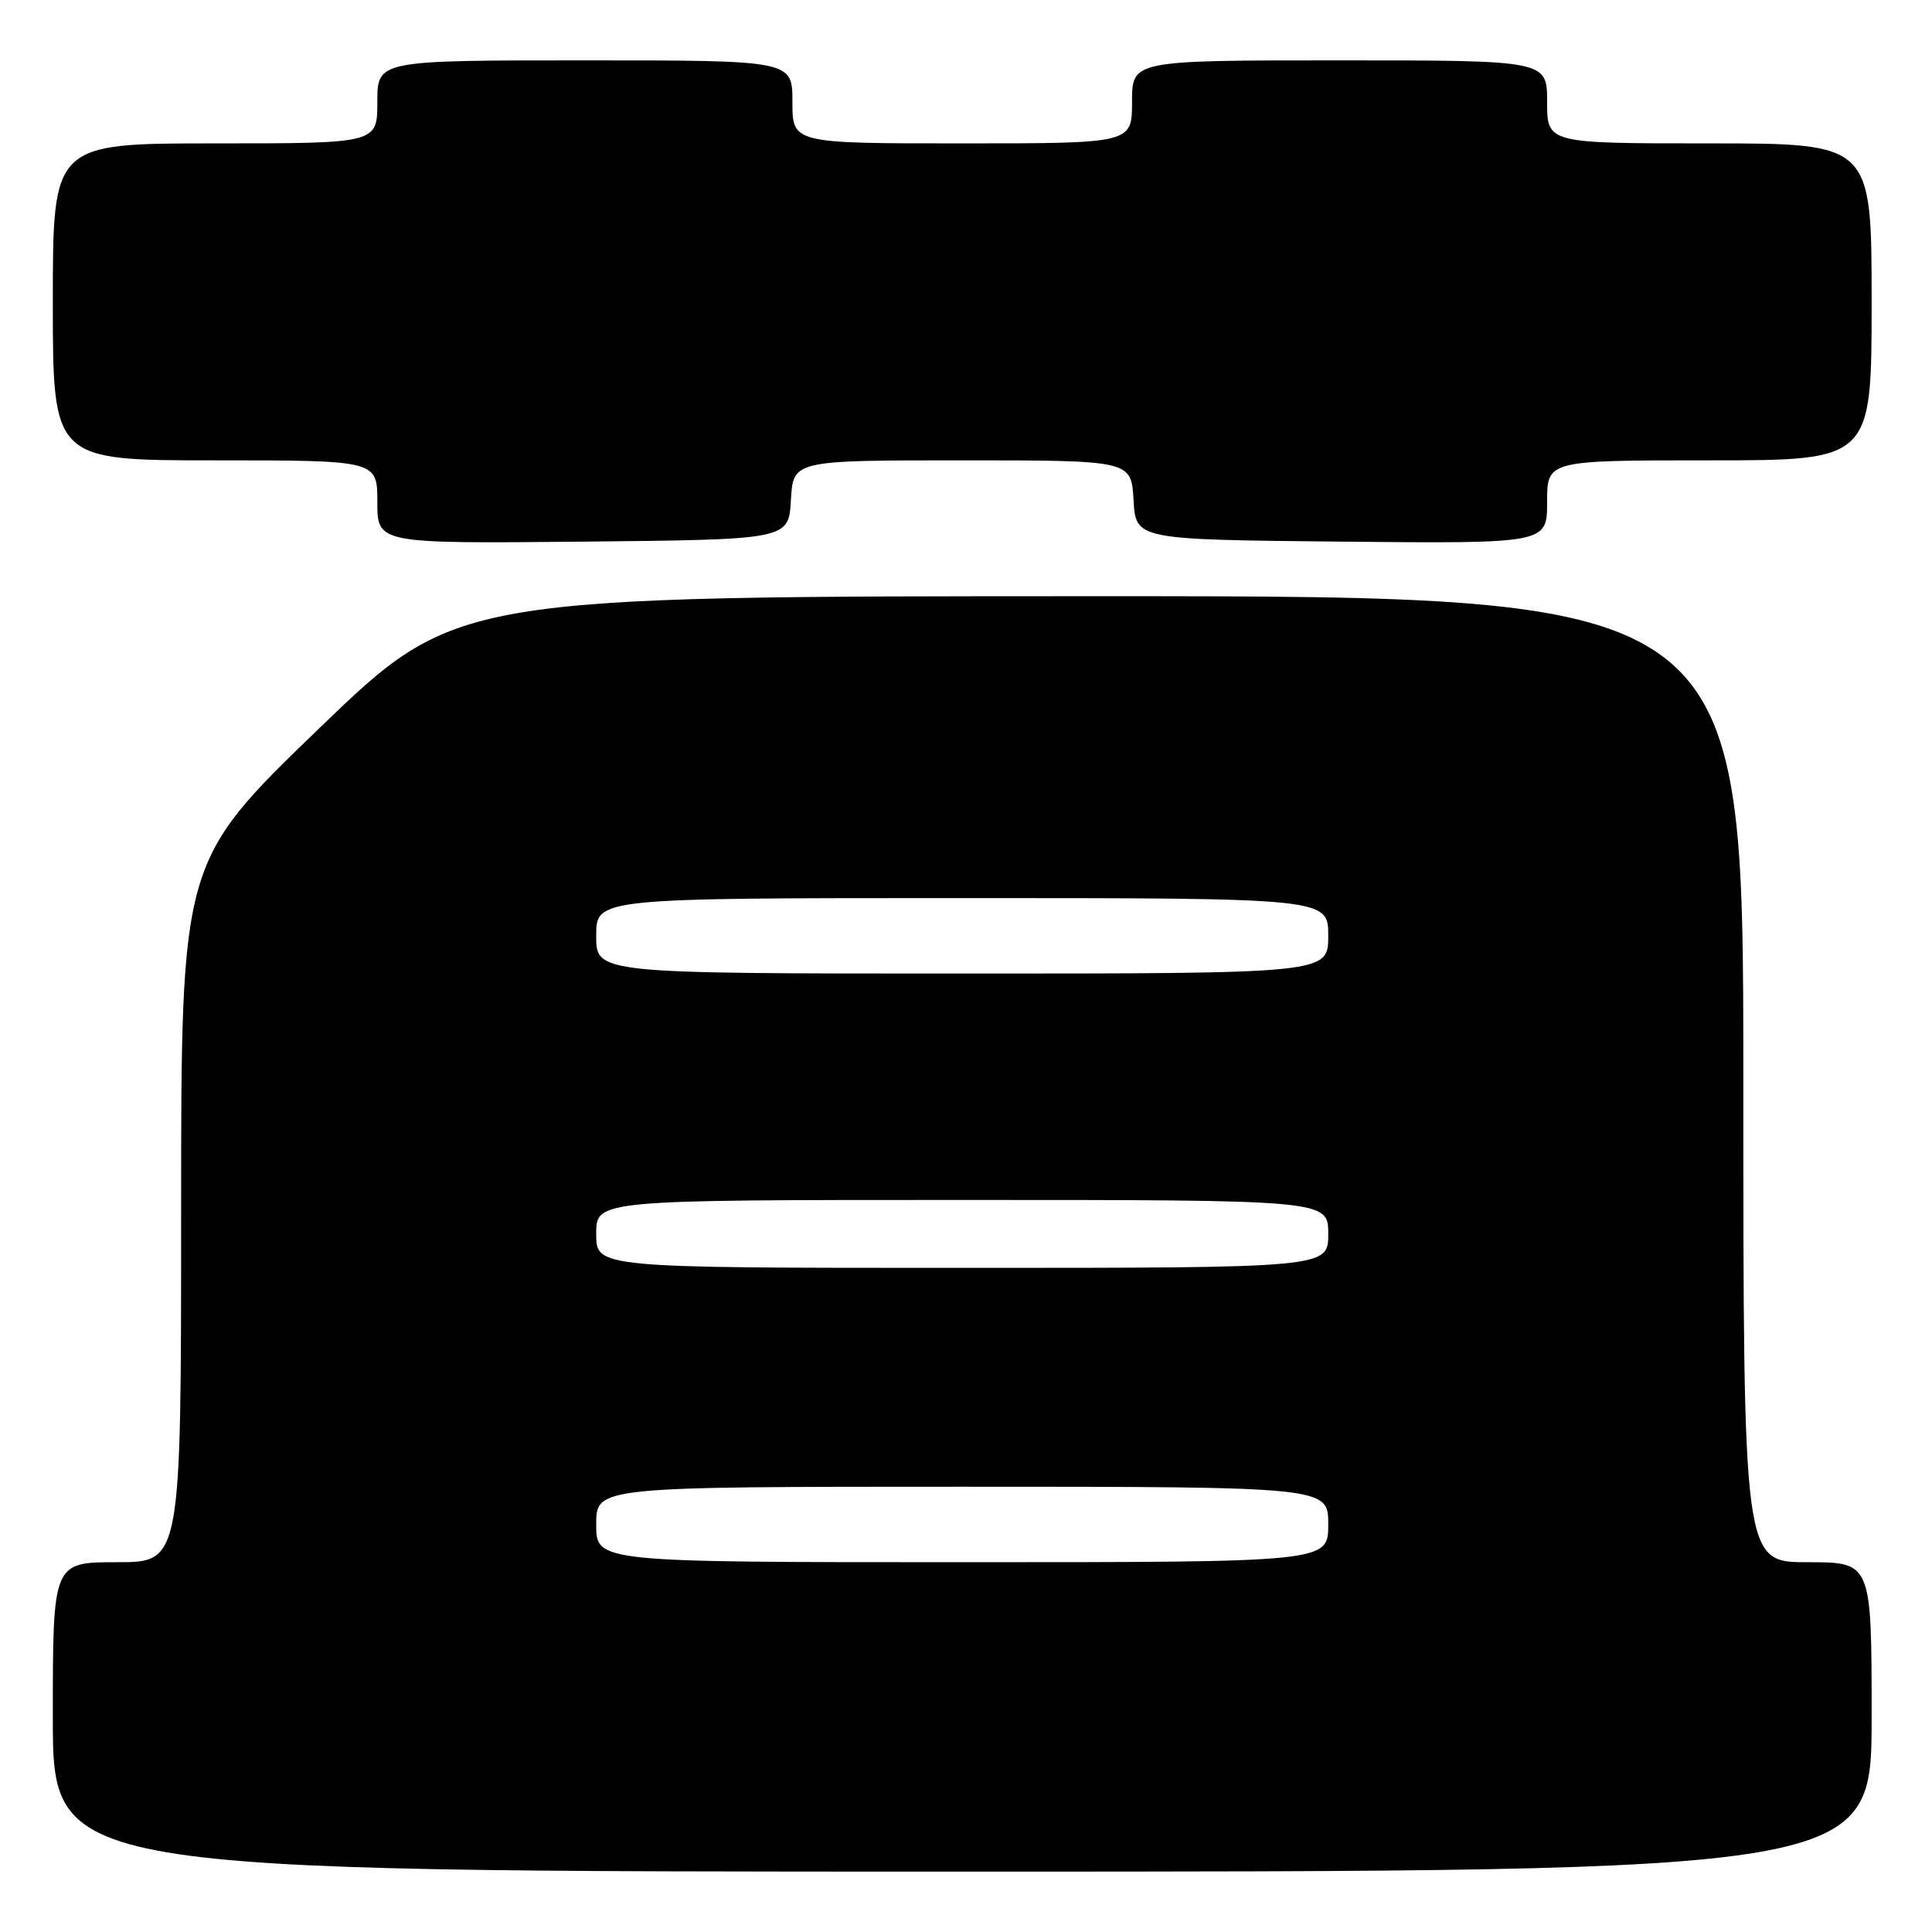 <?xml version="1.0" encoding="UTF-8" standalone="no"?>
<!DOCTYPE svg PUBLIC "-//W3C//DTD SVG 1.1//EN" "http://www.w3.org/Graphics/SVG/1.1/DTD/svg11.dtd" >
<svg xmlns="http://www.w3.org/2000/svg" xmlns:xlink="http://www.w3.org/1999/xlink" version="1.1" viewBox="0 0 256 256">
 <g >
 <path fill="currentColor"
d=" M 248.00 227.50 C 248.00 207.00 248.00 207.00 239.50 207.00 C 231.00 207.00 231.00 207.00 231.00 143.00 C 231.00 79.00 231.00 79.00 145.72 79.00 C 60.45 79.00 60.45 79.00 42.22 96.58 C 24.00 114.17 24.00 114.17 24.00 160.58 C 24.00 207.00 24.00 207.00 15.50 207.00 C 7.00 207.00 7.00 207.00 7.00 227.50 C 7.00 248.00 7.00 248.00 127.50 248.00 C 248.00 248.00 248.00 248.00 248.00 227.50 Z  M 104.80 66.25 C 105.10 61.00 105.10 61.00 127.50 61.00 C 149.90 61.00 149.90 61.00 150.20 66.25 C 150.50 71.50 150.50 71.50 177.75 71.77 C 205.00 72.03 205.00 72.03 205.00 66.52 C 205.00 61.00 205.00 61.00 226.50 61.00 C 248.00 61.00 248.00 61.00 248.00 40.00 C 248.00 19.00 248.00 19.00 226.50 19.00 C 205.00 19.00 205.00 19.00 205.00 13.50 C 205.00 8.00 205.00 8.00 177.50 8.00 C 150.00 8.00 150.00 8.00 150.00 13.50 C 150.00 19.00 150.00 19.00 127.50 19.00 C 105.00 19.00 105.00 19.00 105.00 13.50 C 105.00 8.00 105.00 8.00 77.50 8.00 C 50.00 8.00 50.00 8.00 50.00 13.50 C 50.00 19.00 50.00 19.00 28.50 19.00 C 7.00 19.00 7.00 19.00 7.00 40.00 C 7.00 61.00 7.00 61.00 28.50 61.00 C 50.00 61.00 50.00 61.00 50.00 66.52 C 50.00 72.03 50.00 72.03 77.25 71.77 C 104.50 71.50 104.50 71.50 104.80 66.25 Z  M 79.00 202.00 C 79.00 197.00 79.00 197.00 127.50 197.00 C 176.00 197.00 176.00 197.00 176.00 202.00 C 176.00 207.00 176.00 207.00 127.50 207.00 C 79.00 207.00 79.00 207.00 79.00 202.00 Z  M 79.00 163.50 C 79.00 159.00 79.00 159.00 127.50 159.00 C 176.00 159.00 176.00 159.00 176.00 163.50 C 176.00 168.00 176.00 168.00 127.50 168.00 C 79.00 168.00 79.00 168.00 79.00 163.50 Z  M 79.00 124.00 C 79.00 119.00 79.00 119.00 127.50 119.00 C 176.00 119.00 176.00 119.00 176.00 124.00 C 176.00 129.00 176.00 129.00 127.50 129.00 C 79.00 129.00 79.00 129.00 79.00 124.00 Z "/>
</g>
</svg>